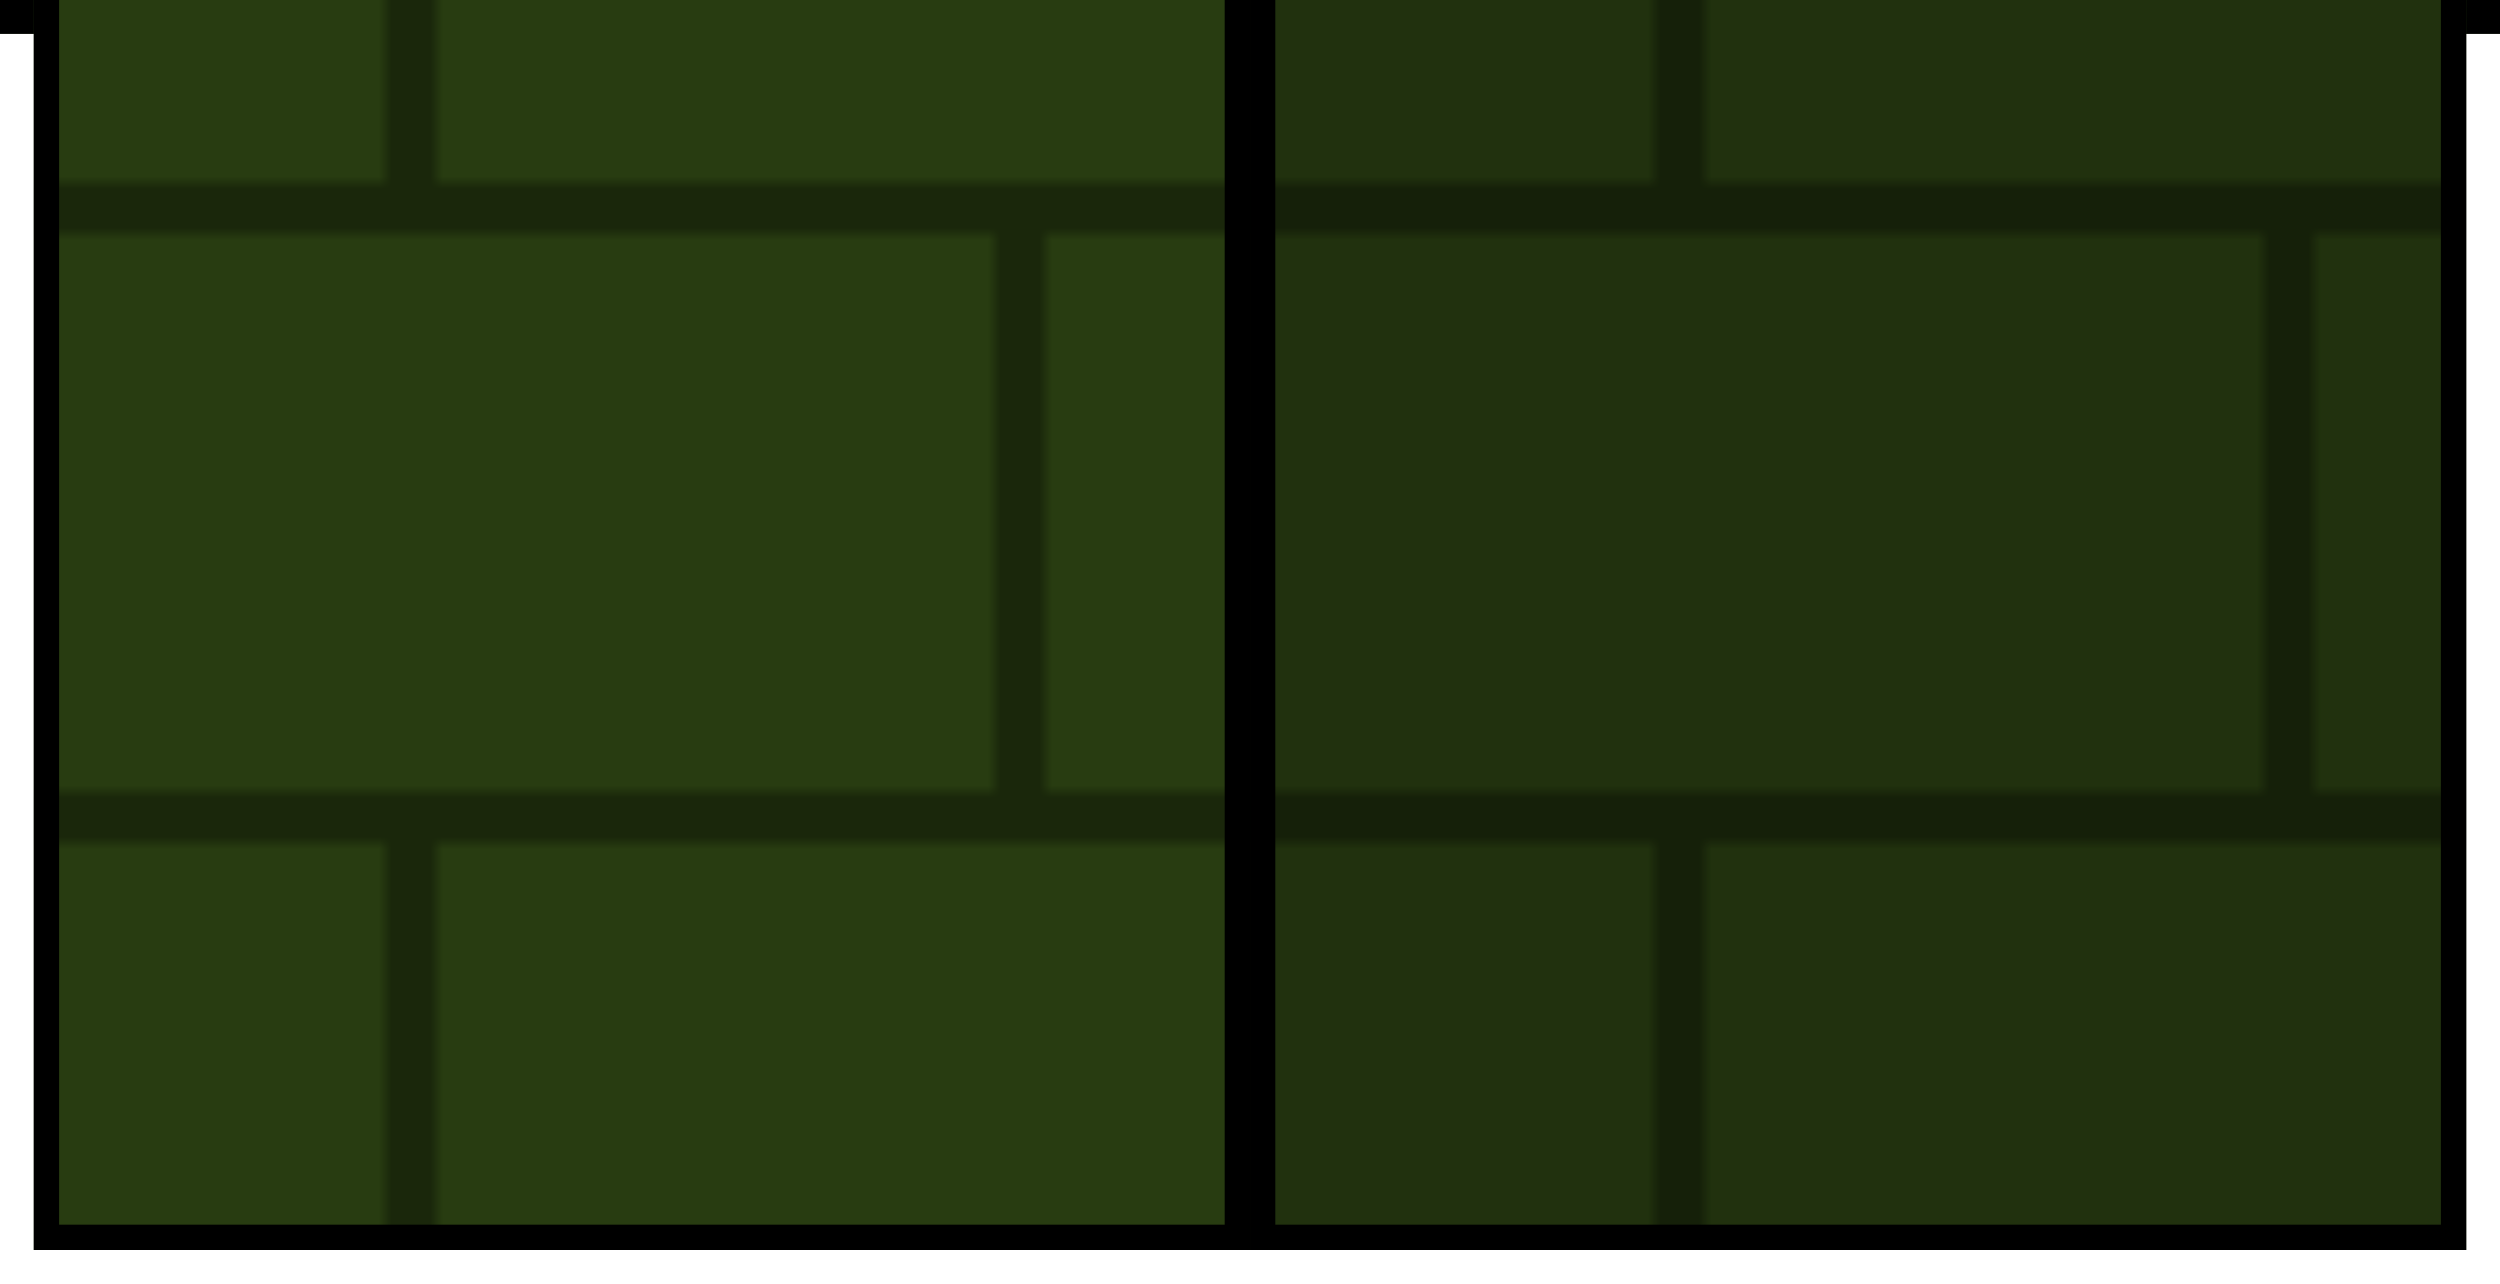 <?xml version="1.0" encoding="UTF-8" standalone="no"?>
<svg
   xmlns:dc="http://purl.org/dc/elements/1.1/"
   xmlns:cc="http://creativecommons.org/ns#"
   xmlns:rdf="http://www.w3.org/1999/02/22-rdf-syntax-ns#"
   xmlns:svg="http://www.w3.org/2000/svg"
   xmlns="http://www.w3.org/2000/svg"
   xmlns:xlink="http://www.w3.org/1999/xlink"
   xmlns:sodipodi="http://sodipodi.sourceforge.net/DTD/sodipodi-0.dtd"
   xmlns:inkscape="http://www.inkscape.org/namespaces/inkscape"
   width="148"
   height="76"
   viewBox="0 0 39.158 20.108"
   version="1.1"
   id="svg102"
   sodipodi:docname="map-building-cabin-ceiling-01b.svg"
   inkscape:version="0.92.2 (5c3e80d, 2017-08-06)">
  <sodipodi:namedview
     pagecolor="#ffffff"
     bordercolor="#666666"
     borderopacity="1"
     objecttolerance="10"
     gridtolerance="10"
     guidetolerance="10"
     inkscape:pageopacity="0"
     inkscape:pageshadow="2"
     inkscape:window-width="1920"
     inkscape:window-height="1017"
     id="namedview104"
     showgrid="true"
     inkscape:zoom="1.28"
     inkscape:cx="26.075367"
     inkscape:cy="170.47141"
     inkscape:window-x="1912"
     inkscape:window-y="-8"
     inkscape:window-maximized="1"
     inkscape:current-layer="svg102"
     fit-margin-top="2"
     fit-margin-left="2"
     fit-margin-right="2"
     fit-margin-bottom="2"
     inkscape:showpageshadow="false"
     inkscape:object-paths="true"
     inkscape:snap-intersection-paths="true"
     inkscape:snap-smooth-nodes="true"
     inkscape:snap-midpoints="true">
    <inkscape:grid
       type="xygrid"
       id="grid931"
       empspacing="8"
       originx="-130.705"
       originy="0.529"
       spacingy="1.058"
       spacingx="1.058" />
  </sodipodi:namedview>
  <defs
     id="defs68">
    <pattern
       inkscape:collect="always"
       xlink:href="#pattern1647"
       id="pattern1653"
       patternTransform="matrix(0.265,0,0,0.265,-67.733,118.533)" />
    <pattern
       inkscape:collect="always"
       xlink:href="#pattern1642"
       id="pattern1647"
       patternTransform="matrix(1,0,0,1,-256,448)" />
    <pattern
       inkscape:collect="always"
       xlink:href="#pattern1636"
       id="pattern1642"
       patternTransform="matrix(0.265,0,0,0.265,-67.733,118.533)" />
    <pattern
       inkscape:collect="always"
       xlink:href="#pattern1608"
       id="pattern1636"
       patternTransform="matrix(0.258,0,0,0.258,-67.733,118.533)" />
    <pattern
       inkscape:collect="always"
       xlink:href="#pattern1602"
       id="pattern1608"
       patternTransform="matrix(0.975,0,0,0.975,-256,448)" />
    <pattern
       inkscape:collect="always"
       xlink:href="#pattern1605"
       id="pattern1602"
       patternTransform="matrix(0.975,0,0,0.975,-256,448)" />
    <pattern
       inkscape:collect="always"
       xlink:href="#pattern1599"
       id="pattern1605"
       patternTransform="matrix(0.258,0,0,0.258,-67.733,118.533)" />
    <pattern
       inkscape:collect="always"
       xlink:href="#pattern1660"
       id="pattern1599"
       patternTransform="matrix(0.975,0,0,0.975,-256,448)" />
    <pattern
       inkscape:collect="always"
       xlink:href="#pattern1654"
       id="pattern1660"
       patternTransform="matrix(0.258,0,0,0.258,-67.733,118.533)" />
    <pattern
       inkscape:collect="always"
       xlink:href="#pattern1641"
       id="pattern1654"
       patternTransform="matrix(0.975,0,0,0.975,-256,448)" />
    <pattern
       inkscape:collect="always"
       xlink:href="#pattern1635"
       id="pattern1641"
       patternTransform="matrix(0.258,0,0,0.258,-67.733,118.533)" />
    <pattern
       inkscape:collect="always"
       xlink:href="#pattern1631"
       id="pattern1635"
       patternTransform="matrix(0.975,0,0,0.975,-256,448)" />
    <pattern
       inkscape:collect="always"
       xlink:href="#pattern1625"
       id="pattern1631"
       patternTransform="matrix(0.258,0,0,0.258,-67.733,118.533)" />
    <pattern
       inkscape:collect="always"
       xlink:href="#pattern1619"
       id="pattern1625"
       patternTransform="matrix(0.265,0,0,0.265,-67.733,118.533)" />
    <pattern
       inkscape:collect="always"
       xlink:href="#pattern1857"
       id="pattern1619"
       patternTransform="matrix(0.265,0,0,0.265,-67.733,118.533)" />
    <pattern
       inkscape:collect="always"
       xlink:href="#pattern1851"
       id="pattern1857"
       patternTransform="translate(-256,448)" />
    <pattern
       inkscape:collect="always"
       xlink:href="#pattern2460"
       id="pattern1851"
       patternTransform="translate(-256,448)" />
    <pattern
       inkscape:collect="always"
       xlink:href="#pattern1841"
       id="pattern1847"
       patternTransform="matrix(0.265,0,0,0.265,-67.733,118.533)" />
    <pattern
       inkscape:collect="always"
       xlink:href="#pattern2450"
       id="pattern1841"
       patternTransform="translate(-256,448)" />
    <pattern
       inkscape:collect="always"
       xlink:href="#pattern2454"
       id="pattern2460"
       patternTransform="matrix(0.265,0,0,0.265,-67.733,118.533)" />
    <pattern
       inkscape:collect="always"
       xlink:href="#pattern2409"
       id="pattern2454"
       patternTransform="translate(-256,448)" />
    <pattern
       inkscape:collect="always"
       xlink:href="#pattern2444"
       id="pattern2450"
       patternTransform="matrix(0.265,0,0,0.265,-67.733,118.533)" />
    <pattern
       inkscape:collect="always"
       xlink:href="#pattern2409"
       id="pattern2444"
       patternTransform="translate(-256,448)" />
    <pattern
       inkscape:collect="always"
       xlink:href="#pattern2409"
       id="pattern2430"
       patternTransform="matrix(0.265,0,0,0.265,177.8,270.933)" />
    <pattern
       inkscape:collect="always"
       xlink:href="#pattern2409"
       id="pattern2428"
       patternTransform="matrix(0.265,0,0,0.265,220.133,270.933)" />
    <clipPath
       clipPathUnits="userSpaceOnUse"
       id="clipPath2062">
      <path
         style="fill:#b22e2e;stroke-width:0.836"
         inkscape:connector-curvature="0"
         id="path2064"
         d="m 198.967,254 v -55.033 l -25.4,12.7 v 42.333 z"
         sodipodi:nodetypes="ccccc" />
    </clipPath>
    <pattern
       patternUnits="userSpaceOnUse"
       width="192"
       height="96"
       patternTransform="matrix(0.265,0,0,0.265,-67.733,118.533)"
       id="pattern2409">
      <rect
         id="rect2379"
         y="0"
         x="0"
         height="96"
         width="192"
         style="fill:none;stroke:none;stroke-width:3.78" />
      <rect
         id="rect2381"
         y="0"
         x="0"
         height="96"
         width="192"
         style="fill:none;stroke:none;stroke-width:3.78" />
      <rect
         id="rect2383"
         y="0"
         x="0"
         height="96"
         width="192"
         style="fill:none;stroke:none;stroke-width:3.78" />
      <rect
         id="rect2385"
         y="0"
         x="0"
         height="96"
         width="192"
         style="fill:none;stroke:none;stroke-width:3.78" />
      <rect
         id="rect2387"
         y="0"
         x="0"
         height="96"
         width="192"
         style="fill:none;stroke:none;stroke-width:3.78" />
      <rect
         id="rect2389"
         y="0"
         x="0"
         height="96"
         width="192"
         style="fill:none;stroke:none;stroke-width:3.78" />
      <rect
         style="fill:none;stroke:none;stroke-width:3.78"
         width="192"
         height="96"
         x="0"
         y="2.8835499e-005"
         id="rect2391" />
      <rect
         id="rect2393"
         y="0"
         x="0"
         height="96"
         width="192"
         style="fill:none;stroke:none;stroke-width:3.78" />
      <rect
         style="fill:#283c11;fill-opacity:1;stroke:none;stroke-width:16.035;stroke-linecap:butt;stroke-linejoin:miter;stroke-miterlimit:10;stroke-dasharray:none;stroke-opacity:1;paint-order:normal"
         id="rect2395"
         width="192"
         height="96"
         x="2.8835499e-005"
         y="0" />
      <rect
         style="fill:#000000;fill-opacity:0.354;stroke:none;stroke-width:9.54;stroke-linecap:butt;stroke-linejoin:miter;stroke-miterlimit:10;stroke-dasharray:none;stroke-opacity:1;paint-order:normal"
         id="rect2397"
         width="4"
         height="192"
         x="92"
         y="-192"
         transform="rotate(90)" />
      <rect
         transform="rotate(90)"
         y="-192"
         x="44"
         height="192"
         width="4"
         id="rect2399"
         style="fill:#000000;fill-opacity:0.354;stroke:none;stroke-width:9.54;stroke-linecap:butt;stroke-linejoin:miter;stroke-miterlimit:10;stroke-dasharray:none;stroke-opacity:1;paint-order:normal" />
      <rect
         y="48"
         x="92"
         height="44"
         width="4"
         id="rect2401"
         style="fill:#000000;fill-opacity:0.354;stroke:none;stroke-width:4.567;stroke-linecap:butt;stroke-linejoin:miter;stroke-miterlimit:10;stroke-dasharray:none;stroke-opacity:1;paint-order:normal" />
      <rect
         style="fill:#000000;fill-opacity:0.354;stroke:none;stroke-width:4.567;stroke-linecap:butt;stroke-linejoin:miter;stroke-miterlimit:10;stroke-dasharray:none;stroke-opacity:1;paint-order:normal"
         id="rect2403"
         width="4"
         height="44"
         x="188"
         y="48" />
      <rect
         style="fill:#000000;fill-opacity:0.354;stroke:none;stroke-width:4.567;stroke-linecap:butt;stroke-linejoin:miter;stroke-miterlimit:10;stroke-dasharray:none;stroke-opacity:1;paint-order:normal"
         id="rect2405"
         width="4"
         height="44"
         x="140"
         y="0" />
      <rect
         y="0"
         x="44"
         height="44"
         width="4"
         id="rect2407"
         style="fill:#000000;fill-opacity:0.354;stroke:none;stroke-width:4.567;stroke-linecap:butt;stroke-linejoin:miter;stroke-miterlimit:10;stroke-dasharray:none;stroke-opacity:1;paint-order:normal" />
    </pattern>
    <clipPath
       clipPathUnits="userSpaceOnUse"
       id="clipPath1843">
      <path
         sodipodi:nodetypes="cccccccccccccc"
         d="M 4.233,118.533 V 220.133 H 325.958 l 0.009,-101.6 z m 191.558,42.333 -8.467,-14.817 13.758,6.35 13.758,-11.642 -5.292,19.05 6.35,17.992 -12.7,-8.467 -13.758,6.35 z"
         id="path1845"
         inkscape:connector-curvature="0"
         style="fill:url(#pattern1847);fill-opacity:1;stroke:none;stroke-width:2.117;stroke-miterlimit:4;stroke-dasharray:none;stroke-opacity:1"
         clip-path="none" />
    </clipPath>
    <clipPath
       clipPathUnits="userSpaceOnUse"
       id="clipPath1649">
      <path
         sodipodi:nodetypes="cccccccccccccccccccccccccccccc"
         inkscape:connector-curvature="0"
         style="fill:url(#pattern1653);fill-opacity:1;stroke:none;stroke-width:2.117;stroke-miterlimit:4;stroke-dasharray:none;stroke-opacity:1"
         clip-path="none"
         d="M 4.233,16.933 V 118.533 H 325.967 V 16.933 Z M 127,41.275 147.108,45.508 170.392,42.333 150.283,56.092 132.292,50.8 115.358,55.033 98.425,51.858 Z m 154.517,56.092 1.058,3.175 2.117,1.058 -3.175,5.292 2.117,4.233 -2.117,1.058 v 2.117 l -3.175,-2.117 -7.948,2.117 -0.519,-2.117 -2.117,-1.058 1.058,-5.292 -2.117,-4.233 2.117,-1.058 v -2.117 l 5.292,2.117 z"
         id="path1651" />
    </clipPath>
  </defs>
  <path
     id="path1645"
     d="M 4.233,16.933 V 118.533 H 325.967 V 16.933 Z m 122.767,24.342 20.108,4.233 23.283,-3.175 -20.108,13.758 -17.992,-5.292 -16.933,4.233 -16.933,-3.175 z m 154.517,56.092 1.058,3.175 2.117,1.058 -3.175,5.292 2.117,4.233 -2.117,1.058 v 2.117 l -3.175,-2.117 -7.948,2.117 -0.519,-2.117 -2.117,-1.058 1.058,-5.292 -2.117,-4.233 2.117,-1.058 v -2.117 l 5.292,2.117 z"
     clip-path="url(#clipPath1649)"
     style="fill:url(#pattern1642);fill-opacity:1;stroke:#000000;stroke-width:2.117;stroke-miterlimit:4;stroke-dasharray:none;stroke-opacity:1"
     inkscape:connector-curvature="0"
     sodipodi:nodetypes="cccccccccccccccccccccccccccccc"
     transform="matrix(0.75,0,0,0.75,-129.646,-164.571)" />
  <path
     inkscape:connector-curvature="0"
     style="fill-opacity:0.186;stroke-width:0.75"
     d="m 17.198,-43.921 -4.763,11.113 10.319,-4.763 9.525,6.35 -4.763,-13.494 3.969,-14.288 -10.319,8.731 -10.319,-4.762 z"
     id="path85"
     sodipodi:nodetypes="ccccccccc" />
  <path
     sodipodi:nodetypes="cccccccc"
     id="path2440"
     d="m -55.827,-125.677 12.7,2.381 12.7,-3.175 13.494,3.969 15.081,-10.319 -17.462,2.381 -15.081,-3.175 z"
     style="fill:#000000;fill-opacity:0.176;stroke-width:0.75"
     inkscape:connector-curvature="0" />
  <rect
     style="fill:none;stroke:none"
     width="50.8"
     height="25.4"
     x="-198.438"
     y="-107.421"
     id="rect2426" />
  <path
     clip-path="url(#clipPath1843)"
     style="fill:url(#pattern2450);fill-opacity:1;stroke:#000000;stroke-width:2.117;stroke-miterlimit:4;stroke-dasharray:none;stroke-opacity:1"
     inkscape:connector-curvature="0"
     id="path1839"
     d="M 4.233,118.533 V 220.133 H 325.958 l 0.009,-101.6 z m 191.558,42.333 -8.467,-14.817 13.758,6.35 13.758,-11.642 -5.292,19.05 6.35,17.992 -12.7,-8.467 -13.758,6.35 z"
     sodipodi:nodetypes="cccccccccccccc"
     transform="matrix(0.75,0,0,0.75,-129.646,-164.571)" />
  <path
     sodipodi:nodetypes="ccccc"
     inkscape:connector-curvature="0"
     id="path8619-3"
     d="M -126.471,-75.671 H 114.829 V 0.529 h -241.3 z"
     style="fill:#000000;fill-opacity:0.176;stroke:none;stroke-width:19.221;stroke-linecap:butt;stroke-linejoin:miter;stroke-miterlimit:4;stroke-dasharray:none;stroke-opacity:1;paint-order:normal" />
  <path
     clip-path="url(#clipPath2062)"
     style="fill:url(#pattern2430);fill-opacity:1;stroke:#000000;stroke-width:1.058;stroke-miterlimit:4;stroke-dasharray:none;stroke-opacity:1"
     inkscape:connector-curvature="0"
     id="path2066"
     d="m 198.967,254 v -55.033 l -25.4,12.7 v 42.333 z"
     sodipodi:nodetypes="ccccc"
     transform="matrix(-0.75,0,0,0.75,168.804,-170.921)" />
  <path
     sodipodi:nodetypes="ccccc"
     d="m 198.967,254 v -55.033 l -25.4,12.7 v 42.333 z"
     id="path2060"
     inkscape:connector-curvature="0"
     style="fill:url(#pattern2428);fill-opacity:1;stroke:#000000;stroke-width:1.058;stroke-miterlimit:4;stroke-dasharray:none;stroke-opacity:1"
     clip-path="url(#clipPath2062)"
     transform="matrix(0.75,0,0,0.75,-129.646,-170.921)" />
  <path
     id="path1991"
     d="m 19.579,19.579 h 19.05 v -31.75 l -19.05,-9.525 z"
     inkscape:connector-curvature="0"
     style="fill-opacity:0.176;stroke-width:0.375;fill:#000000"
     sodipodi:nodetypes="ccccc" />
  <rect
     style="fill:none;stroke:none;stroke-width:1"
     width="50.8"
     height="25.4"
     x="-198.438"
     y="-107.421"
     id="rect1859" />
  <rect
     style="fill:none;stroke:none;stroke-width:1"
     width="50.8"
     height="25.4"
     x="-198.438"
     y="-107.421"
     id="rect1861" />
  <rect
     style="fill:none;stroke:none;stroke-width:1"
     width="50.8"
     height="25.4"
     x="-198.438"
     y="-107.421"
     id="rect1863" />
  <rect
     style="fill:none;stroke:none;stroke-width:1"
     width="50.8"
     height="25.4"
     x="-198.438"
     y="-107.421"
     id="rect1865" />
  <rect
     style="fill:none;stroke:none;stroke-width:1"
     width="50.8"
     height="25.4"
     x="-198.438"
     y="-107.421"
     id="rect1867" />
  <rect
     style="fill:none;stroke:none;stroke-width:1"
     width="50.8"
     height="25.4"
     x="-198.438"
     y="-107.421"
     id="rect1869" />
  <rect
     id="rect1871"
     y="-107.421"
     x="-198.438"
     height="25.4"
     width="50.8"
     style="fill:none;stroke:none;stroke-width:1" />
  <rect
     style="fill:none;stroke:none;stroke-width:1"
     width="50.8"
     height="25.4"
     x="-198.438"
     y="-107.421"
     id="rect1873" />
  <rect
     y="-107.421"
     x="-198.438"
     height="25.4"
     width="50.8"
     id="rect1875"
     style="fill:#3a5618;fill-opacity:1;stroke:none;stroke-width:4.243;stroke-linecap:butt;stroke-linejoin:miter;stroke-miterlimit:10;stroke-dasharray:none;stroke-opacity:1;paint-order:normal" />
  <rect
     transform="rotate(90)"
     y="147.638"
     x="-83.079"
     height="50.8"
     width="1.058"
     id="rect1877"
     style="fill:#000000;fill-opacity:0.354;stroke:none;stroke-width:2.524;stroke-linecap:butt;stroke-linejoin:miter;stroke-miterlimit:10;stroke-dasharray:none;stroke-opacity:1;paint-order:normal" />
  <rect
     style="fill:#000000;fill-opacity:0.354;stroke:none;stroke-width:2.524;stroke-linecap:butt;stroke-linejoin:miter;stroke-miterlimit:10;stroke-dasharray:none;stroke-opacity:1;paint-order:normal"
     id="rect1879"
     width="1.058"
     height="50.8"
     x="-95.779"
     y="147.638"
     transform="rotate(90)" />
  <rect
     style="fill:#000000;fill-opacity:0.354;stroke:none;stroke-width:1.208;stroke-linecap:butt;stroke-linejoin:miter;stroke-miterlimit:10;stroke-dasharray:none;stroke-opacity:1;paint-order:normal"
     id="rect1881"
     width="1.058"
     height="11.642"
     x="-174.096"
     y="-94.721" />
  <rect
     y="-94.721"
     x="-148.696"
     height="11.642"
     width="1.058"
     id="rect1883"
     style="fill:#000000;fill-opacity:0.354;stroke:none;stroke-width:1.208;stroke-linecap:butt;stroke-linejoin:miter;stroke-miterlimit:10;stroke-dasharray:none;stroke-opacity:1;paint-order:normal" />
  <rect
     y="-107.421"
     x="-161.396"
     height="11.642"
     width="1.058"
     id="rect1885"
     style="fill:#000000;fill-opacity:0.354;stroke:none;stroke-width:1.208;stroke-linecap:butt;stroke-linejoin:miter;stroke-miterlimit:10;stroke-dasharray:none;stroke-opacity:1;paint-order:normal" />
  <rect
     style="fill:#000000;fill-opacity:0.354;stroke:none;stroke-width:1.208;stroke-linecap:butt;stroke-linejoin:miter;stroke-miterlimit:10;stroke-dasharray:none;stroke-opacity:1;paint-order:normal"
     id="rect1887"
     width="1.058"
     height="11.642"
     x="-186.796"
     y="-107.421" />
  <path
     sodipodi:nodetypes="cccccccccccccccc"
     inkscape:connector-curvature="0"
     id="path1617"
     d="m 71.966,-90.752 3.969,1.587 5.556,-2.381 0.794,2.381 1.587,0.794 -2.381,3.969 1.587,3.175 -1.587,0.794 v 1.588 l -2.381,-1.588 -5.953,1.587 -1.984,-2.381 0.794,-3.969 -1.587,-3.175 1.587,-0.794 z"
     style="fill:#000000;fill-opacity:0.176;stroke:none;stroke-width:0.198px;stroke-linecap:butt;stroke-linejoin:miter;stroke-opacity:1" />
</svg>
